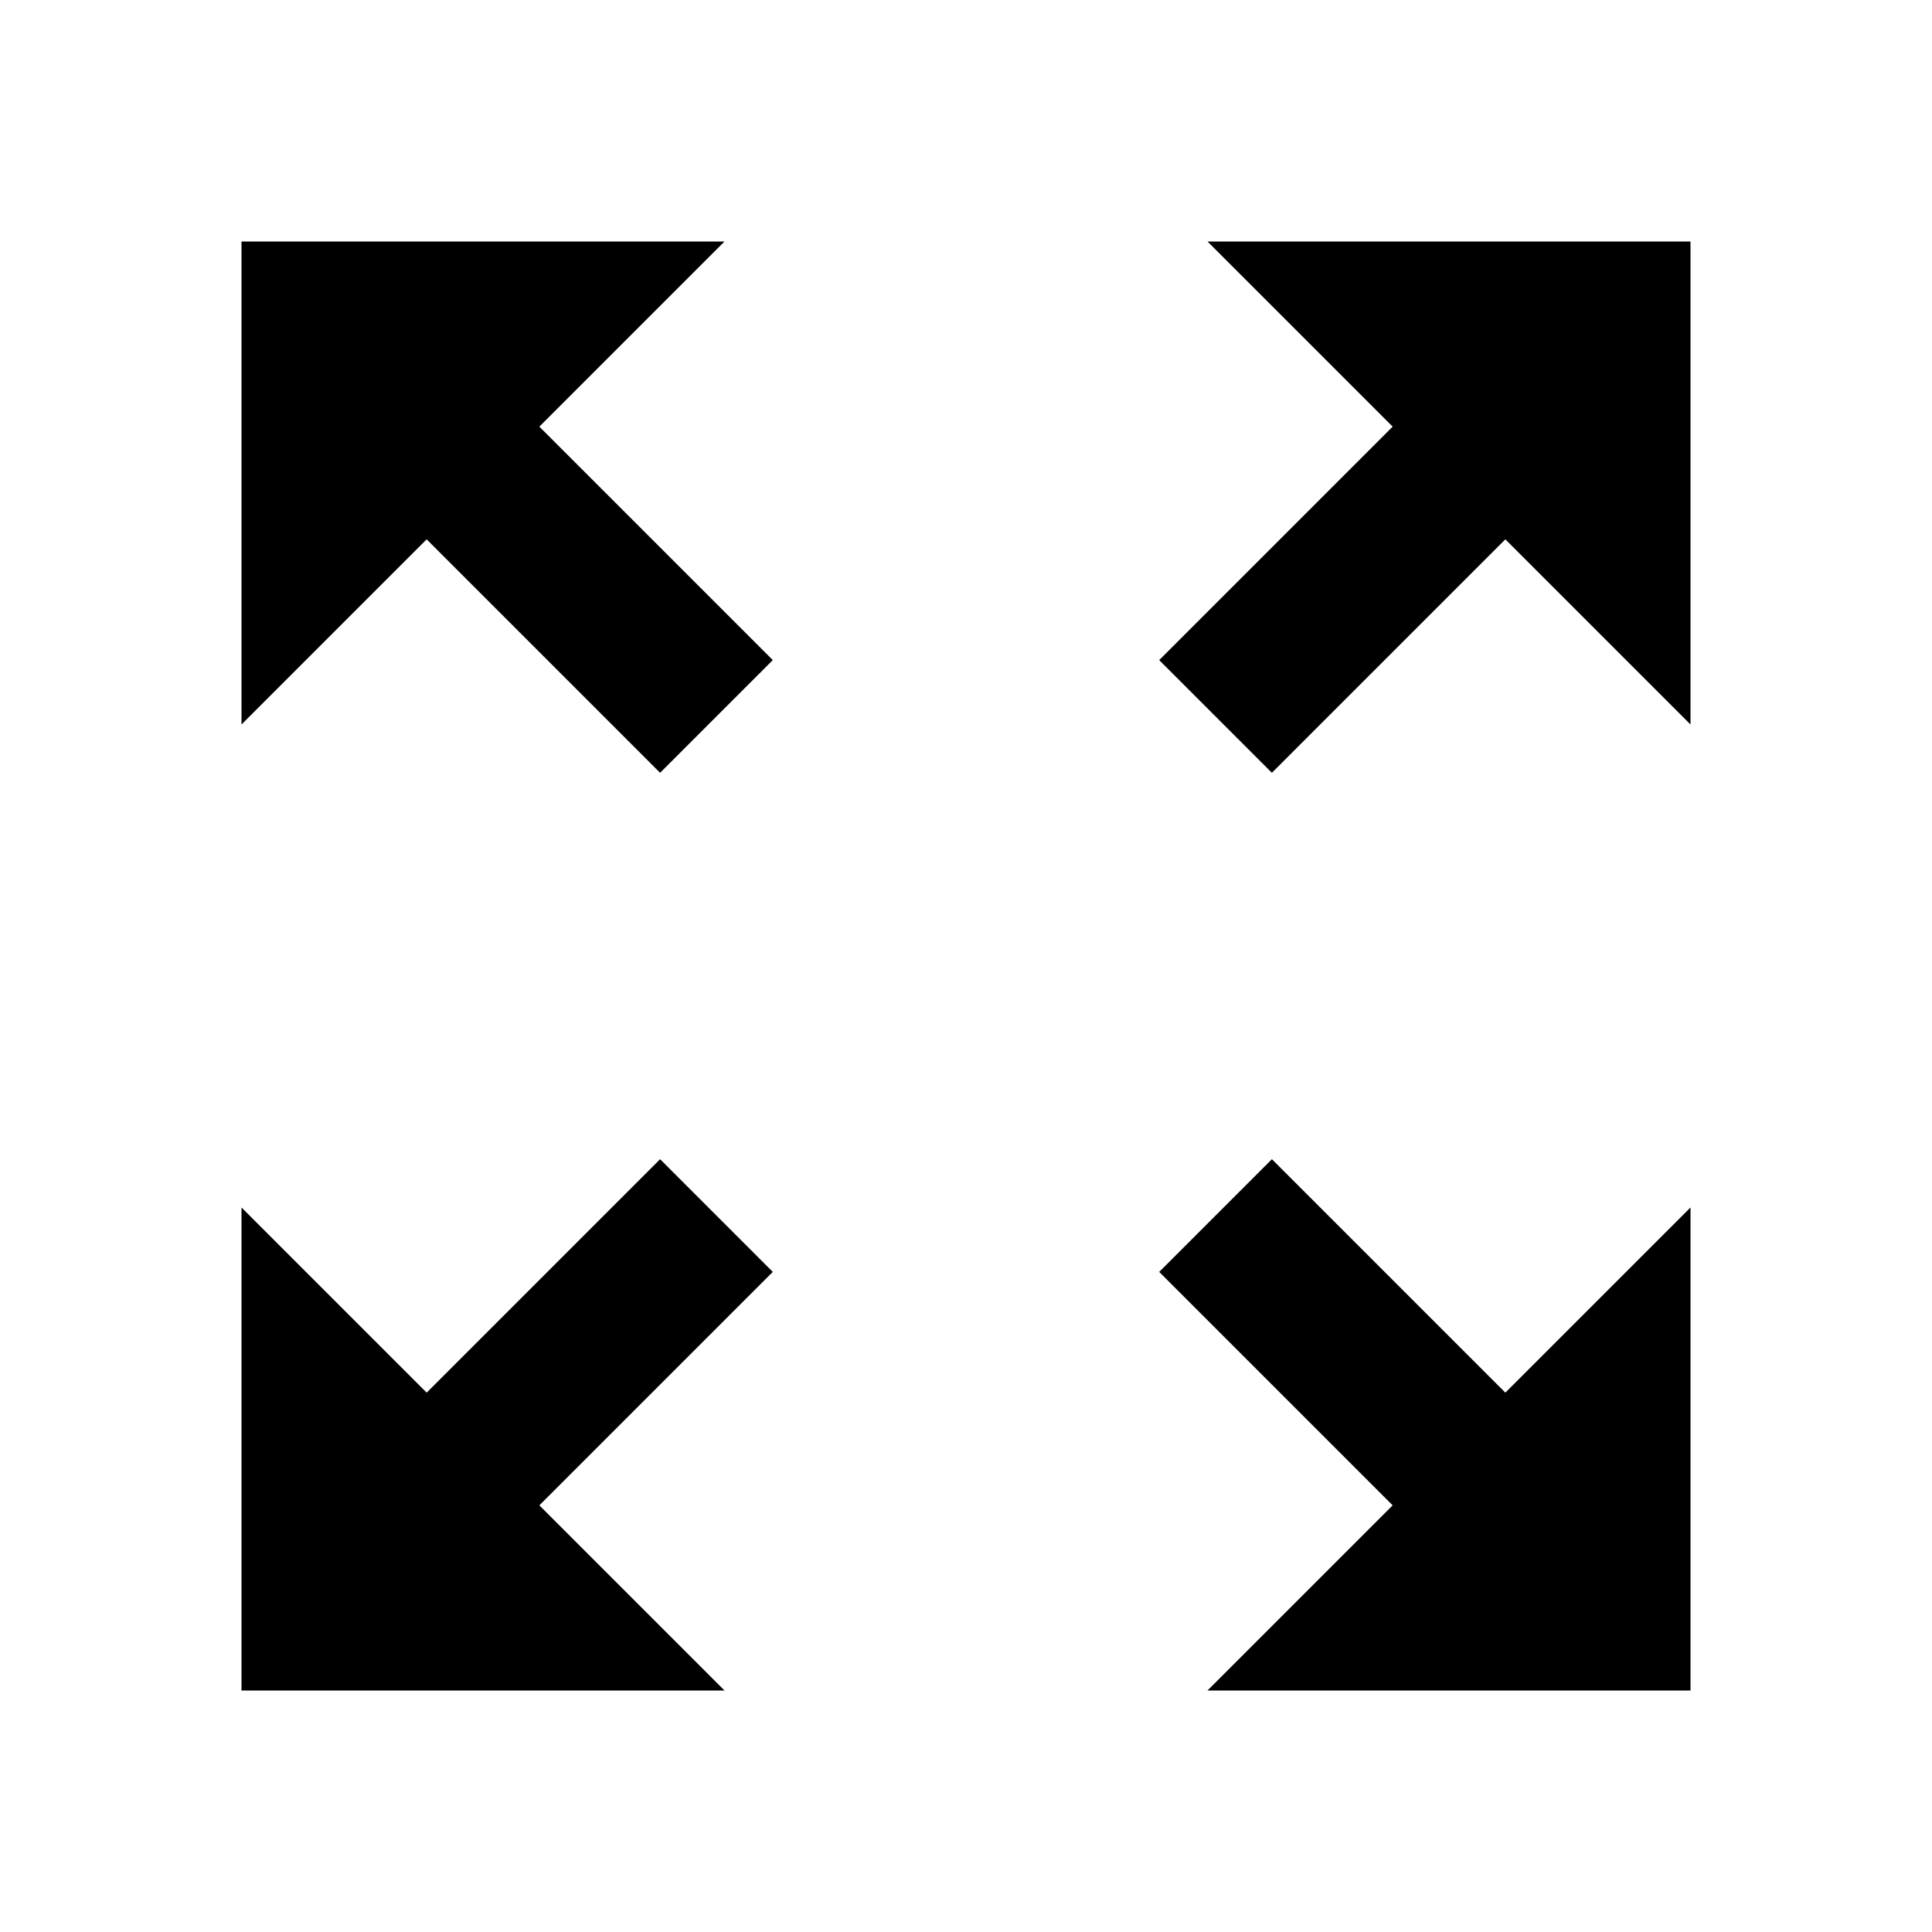 <?xml version="1.0" encoding="utf-8"?>
<!-- Generator: Adobe Illustrator 22.1.0, SVG Export Plug-In . SVG Version: 6.00 Build 0)  -->
<svg version="1.1" id="Ebene_1" xmlns="http://www.w3.org/2000/svg" xmlns:xlink="http://www.w3.org/1999/xlink" x="0px" y="0px"
	 width="24px" height="24px" viewBox="0 0 24 24" style="enable-background:new 0 0 24 24;" xml:space="preserve">
<style type="text/css">
	.st0{fill:#000000;}
</style>
<path class="st0" d="M15,3l2.3,2.3l-2.9,2.9l1.4,1.4l2.9-2.9L21,9V3H15z M3,9l2.3-2.3l2.9,2.9l1.4-1.4L6.7,5.3L9,3H3V9z M9,21
	l-2.3-2.3l2.9-2.9l-1.4-1.4l-2.9,2.9L3,15v6H9z M21,15l-2.3,2.3l-2.9-2.9l-1.4,1.4l2.9,2.9L15,21h6V15z"/>
</svg>
